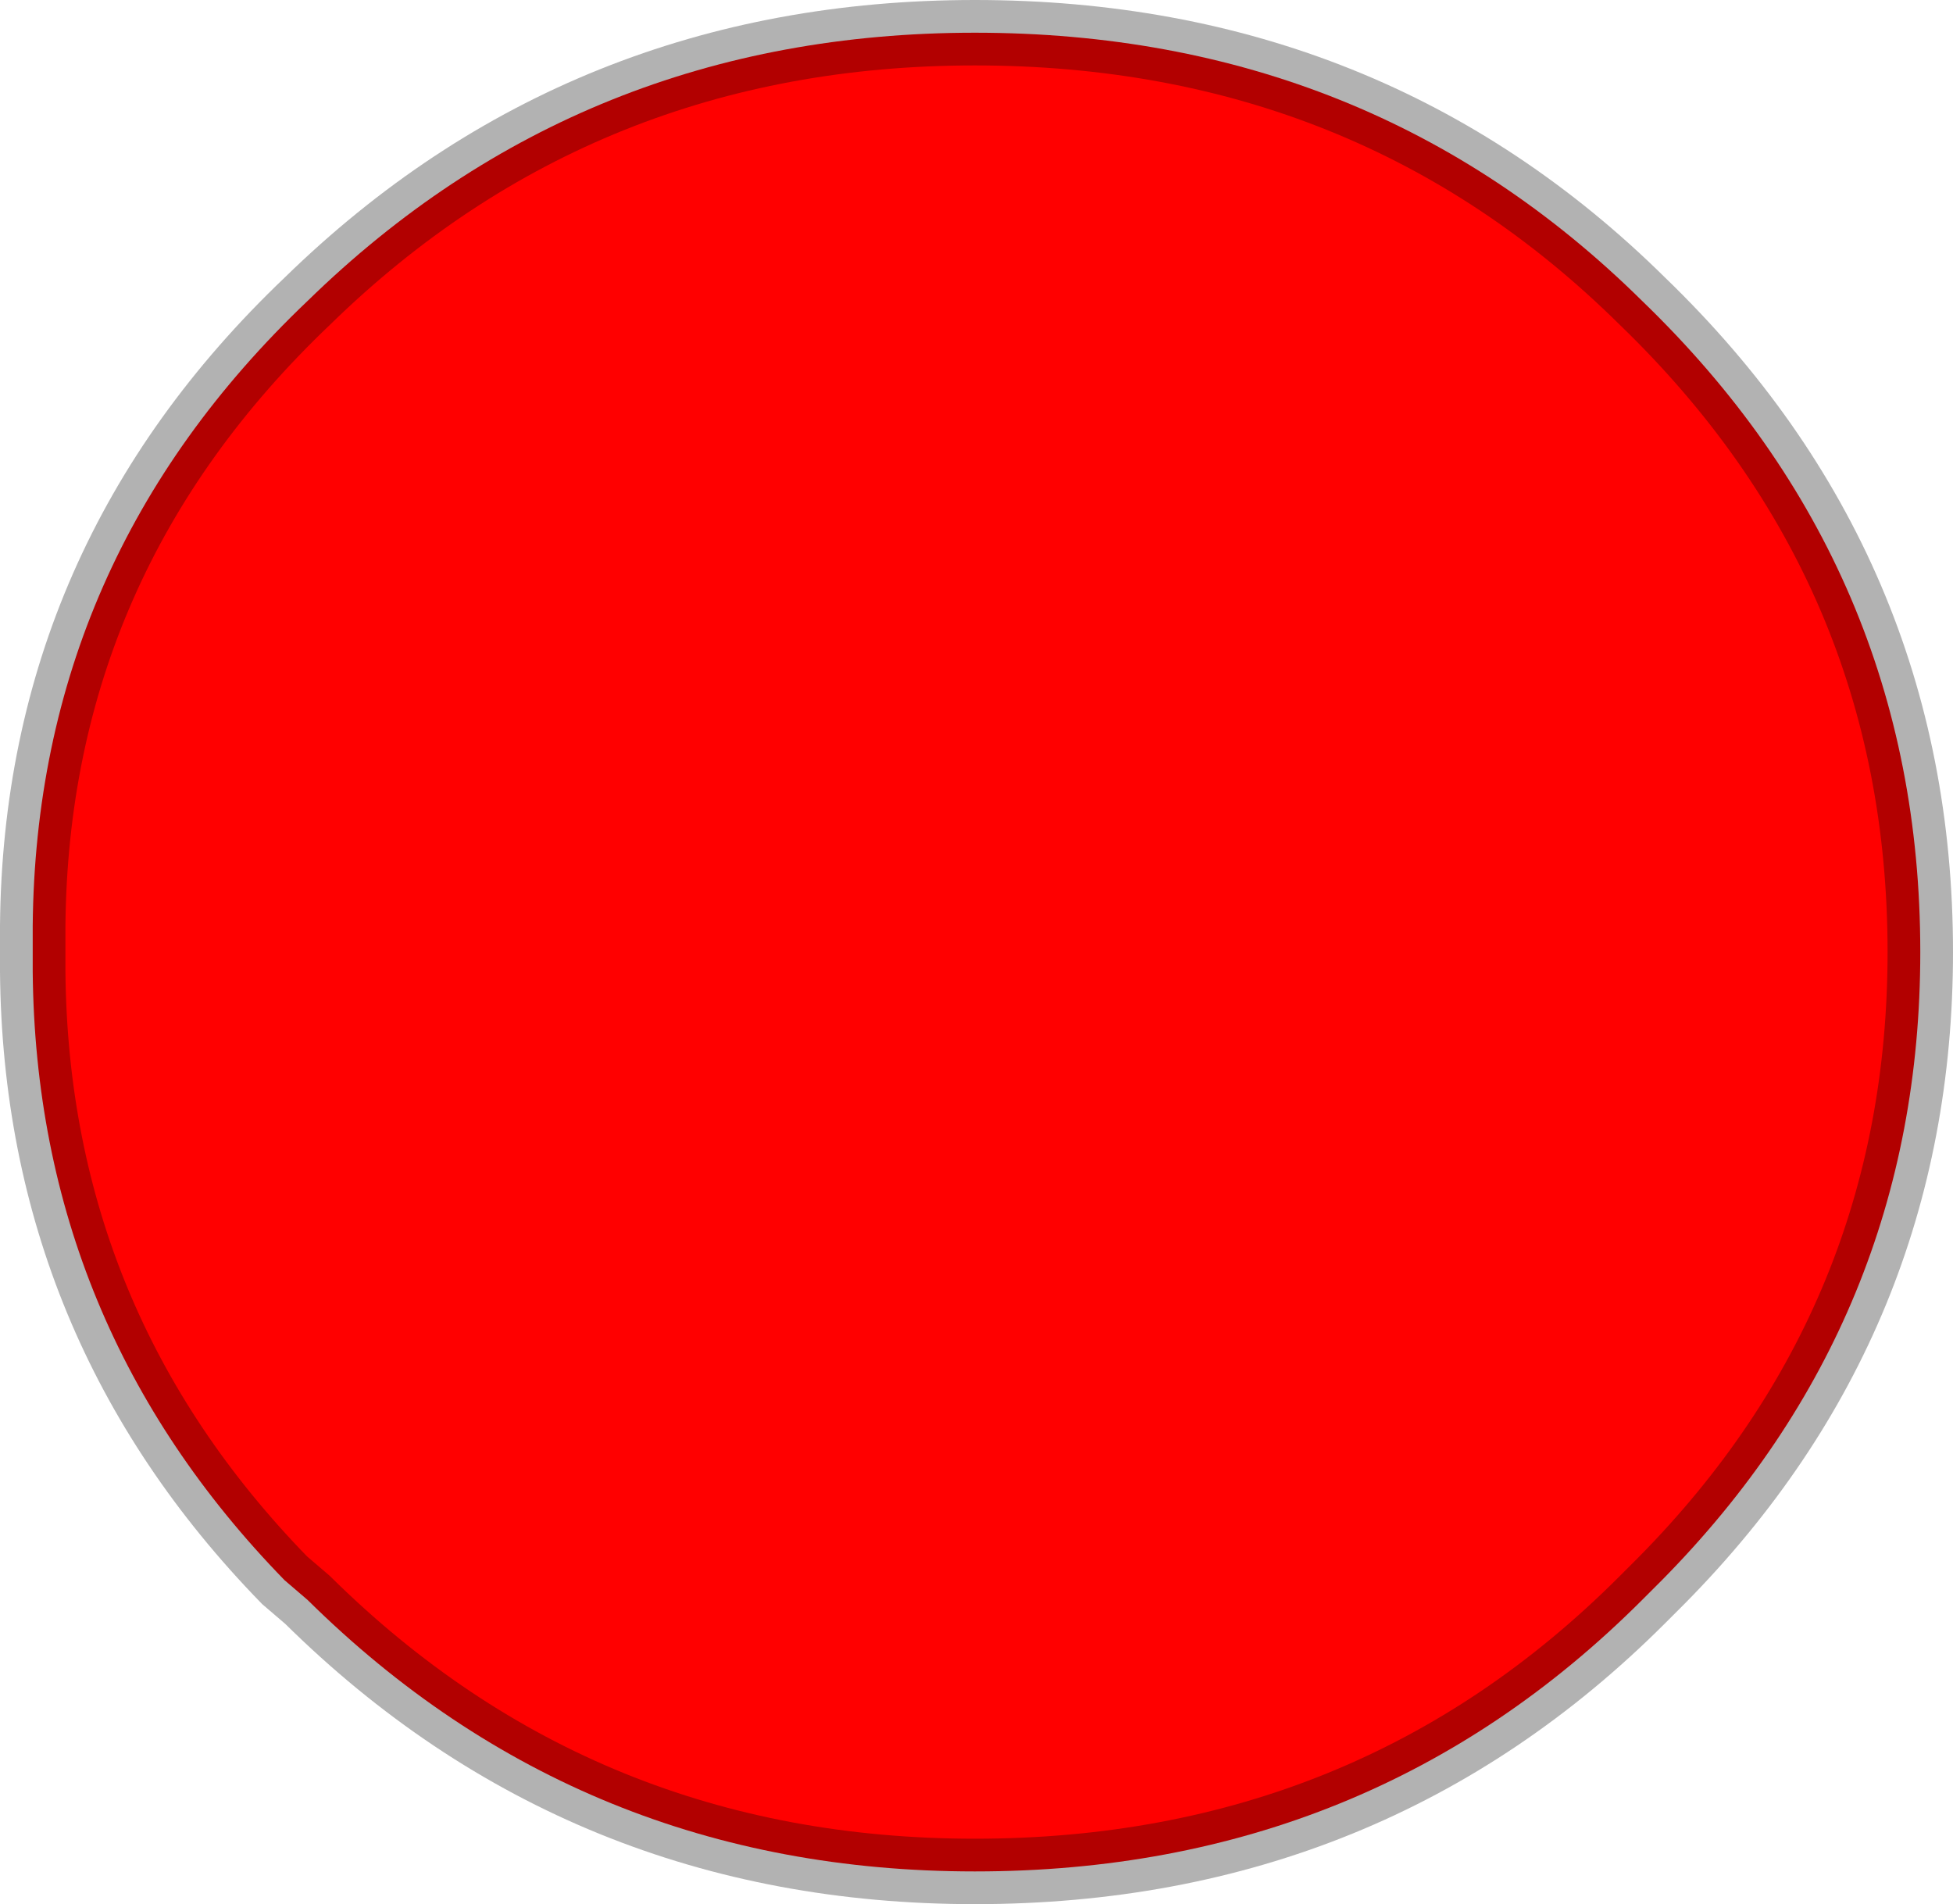 <?xml version="1.0" encoding="UTF-8" standalone="no"?>
<svg xmlns:ffdec="https://www.free-decompiler.com/flash" xmlns:xlink="http://www.w3.org/1999/xlink" ffdec:objectType="shape" height="29.1px" width="29.85px" xmlns="http://www.w3.org/2000/svg">
  <g transform="matrix(1.0, 0.0, 0.0, 1.0, 0.5, 0.5)">
    <path d="M28.85 14.05 Q28.85 19.65 24.9 23.65 L24.6 23.95 Q20.45 28.1 14.4 28.1 8.4 28.1 4.2 23.95 L3.85 23.65 Q0.05 19.75 0.0 14.35 L0.0 13.65 Q0.05 8.05 4.2 4.1 8.4 0.0 14.4 0.0 20.45 0.0 24.6 4.1 28.85 8.2 28.85 14.05" fill="#ff0000" fill-rule="evenodd" stroke="none"/>
    <path d="M28.85 14.05 Q28.85 19.65 24.9 23.65 L24.6 23.95 Q20.45 28.1 14.4 28.1 8.4 28.1 4.2 23.95 L3.85 23.65 Q0.05 19.75 0.0 14.35 L0.0 13.65 Q0.05 8.05 4.2 4.1 8.4 0.0 14.4 0.0 20.45 0.0 24.6 4.1 28.85 8.2 28.85 14.05 Z" fill="none" stroke="#000000" stroke-linecap="butt" stroke-linejoin="miter-clip" stroke-miterlimit="3.0" stroke-opacity="0.302" stroke-width="1.0"/>
  </g>
</svg>
